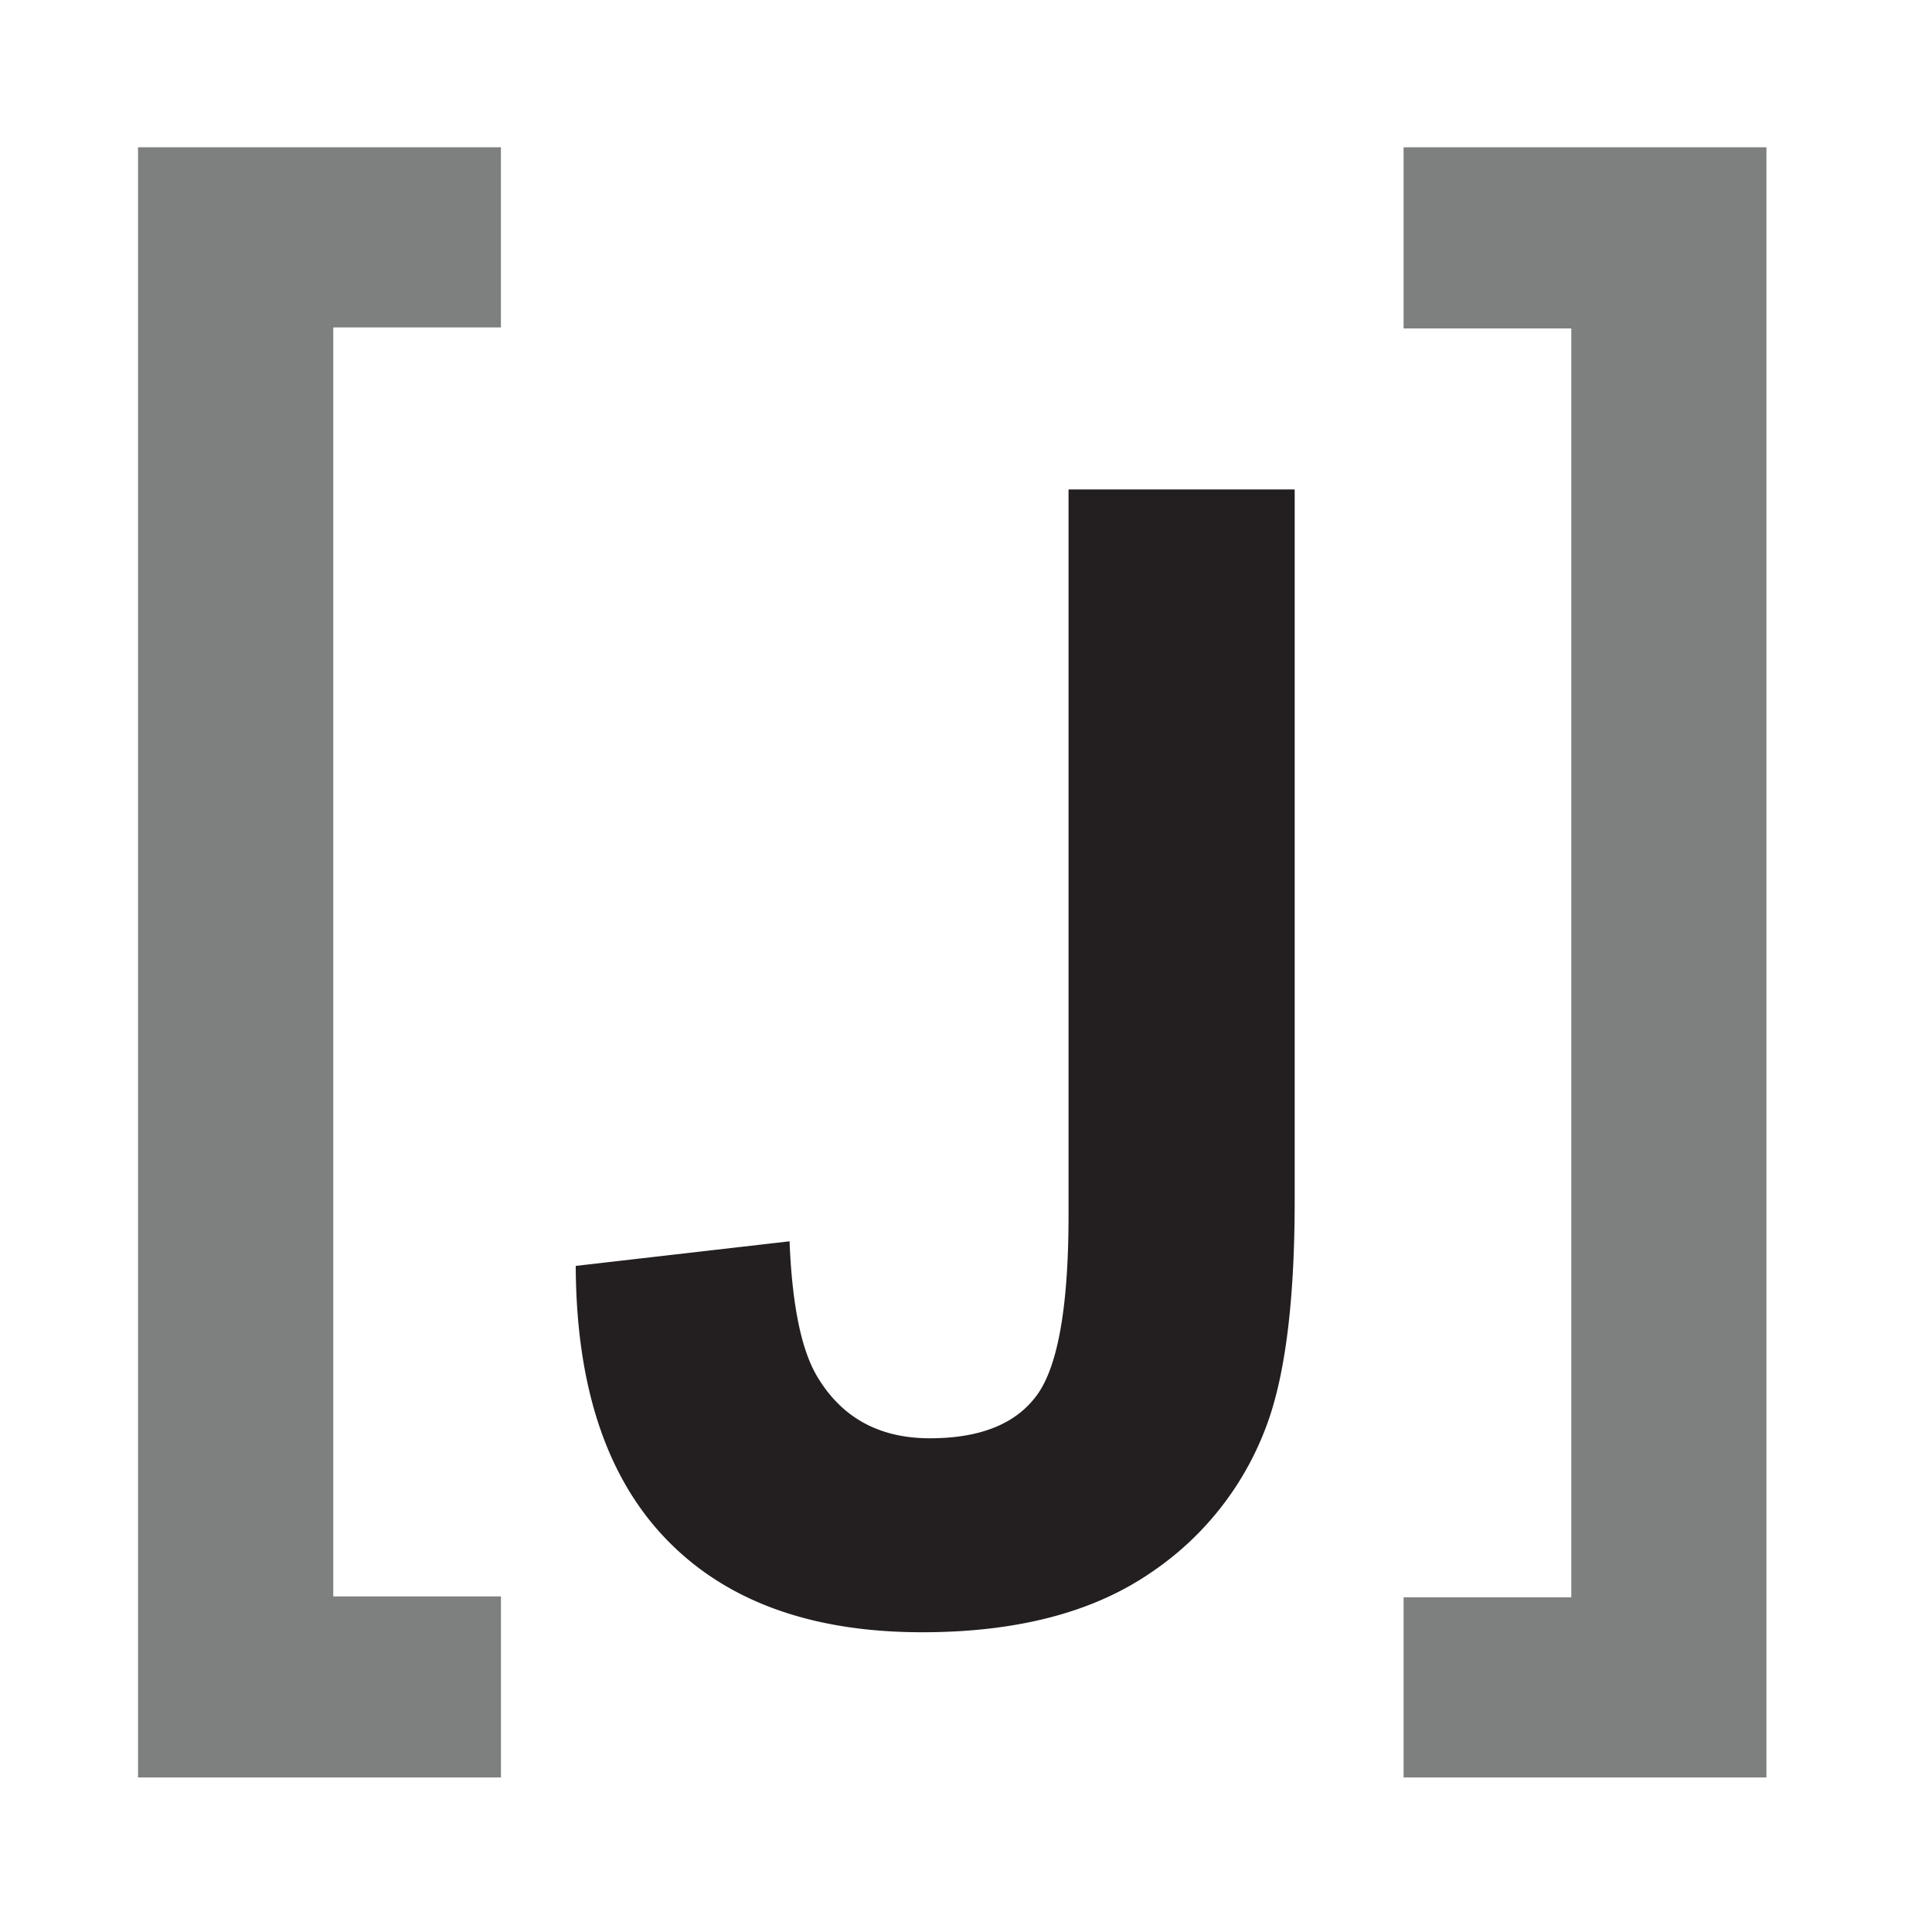 <svg id="Layer_1" data-name="Layer 1" xmlns="http://www.w3.org/2000/svg" viewBox="0 0 400 400"><title>joml</title><rect width="400" height="400" style="fill:#fff"/><path d="M28.58,30.49h75.13v37.3H69V330.52h34.72V368H28.58Z" style="fill:#7e7f7f"/><path d="M365.72,368H290.6V330.7h34.72V68H290.6V30.49h75.12Z" style="fill:#7e7f7f"/><path d="M221.23,101.33h46.82V248.6q0,28.88-5.08,44.43a62.91,62.91,0,0,1-24.76,32.61q-17.93,12.3-47.29,12.3-34.42,0-53-19.28T119.2,262.09L163.47,257q.79,20,5.87,28.24,7.62,12.54,23.17,12.54,15.72,0,22.22-9t6.5-37.22Z" style="fill:#231f20"/></svg>